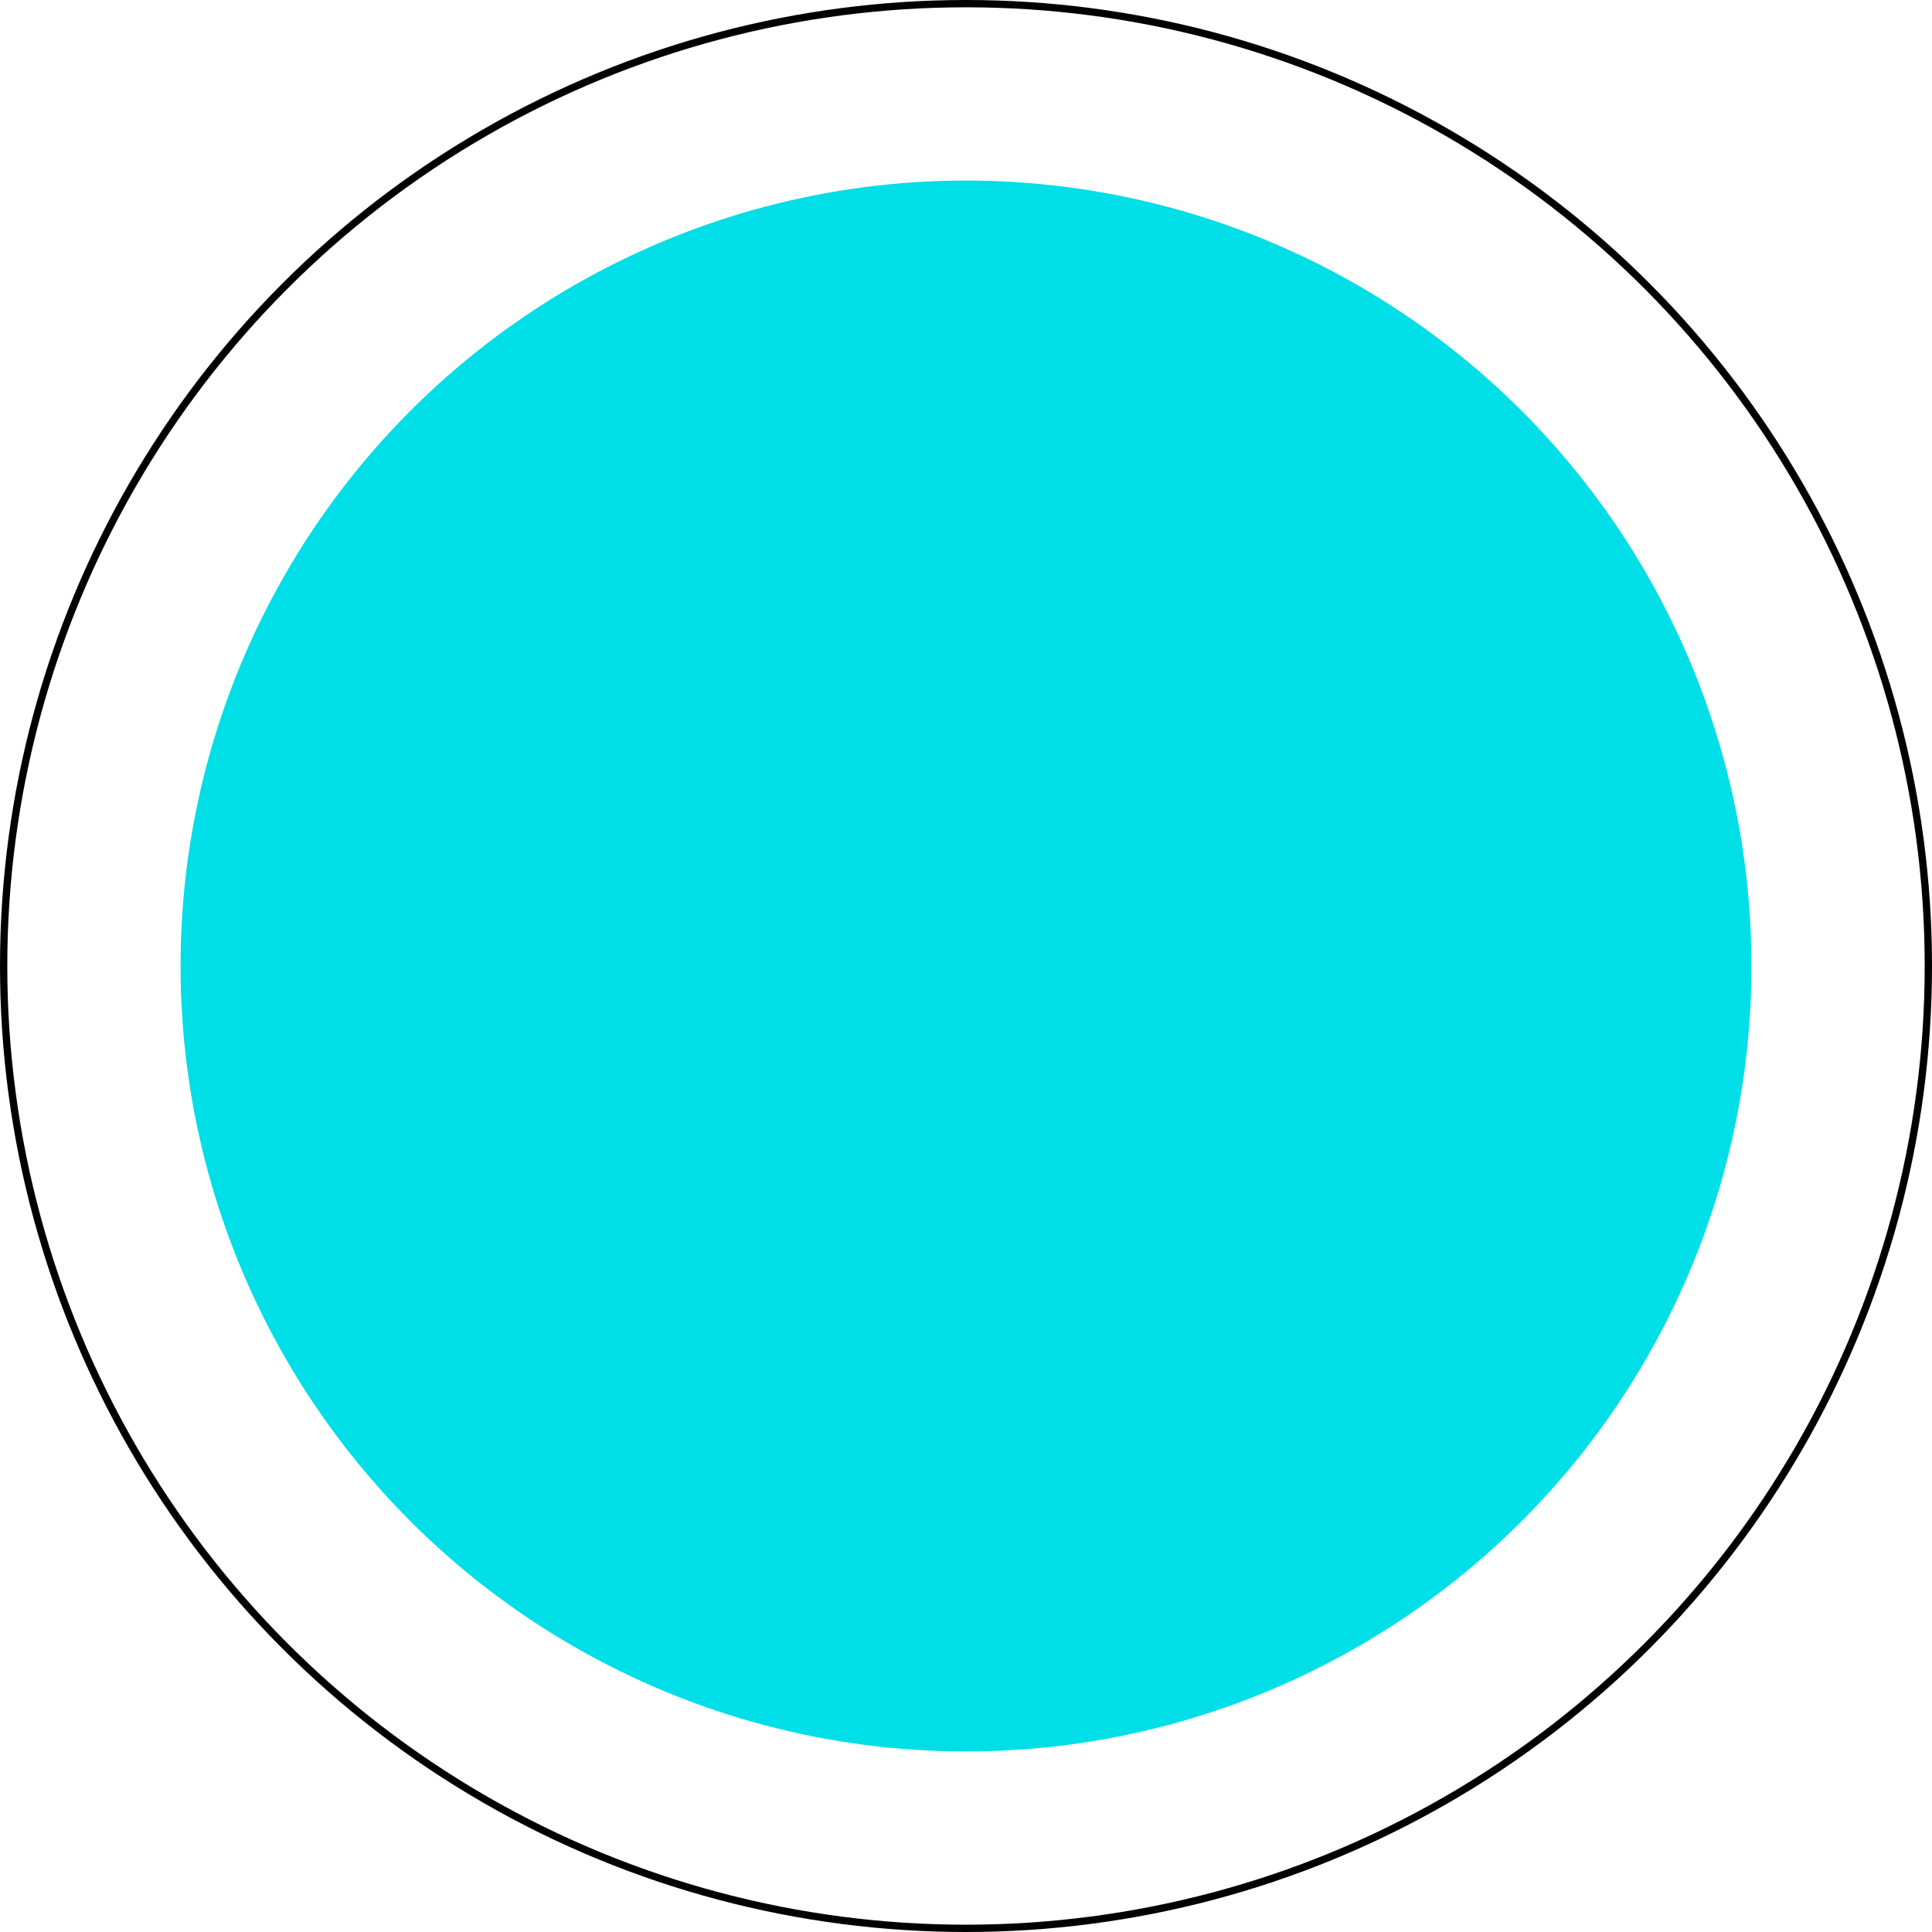 <?xml version="1.0" encoding="UTF-8"?><svg id="Layer_2" xmlns="http://www.w3.org/2000/svg" viewBox="0 0 264.62 264.62"><defs><style>.cls-1{fill:none;stroke:#000;stroke-miterlimit:10;}.cls-2{fill:#00dee7;stroke-width:0px;}</style></defs><g id="Layer_3"><circle class="cls-1" cx="132.31" cy="132.31" r="131.81"/><circle class="cls-2" cx="132.31" cy="132.31" r="107.58"/></g></svg>
